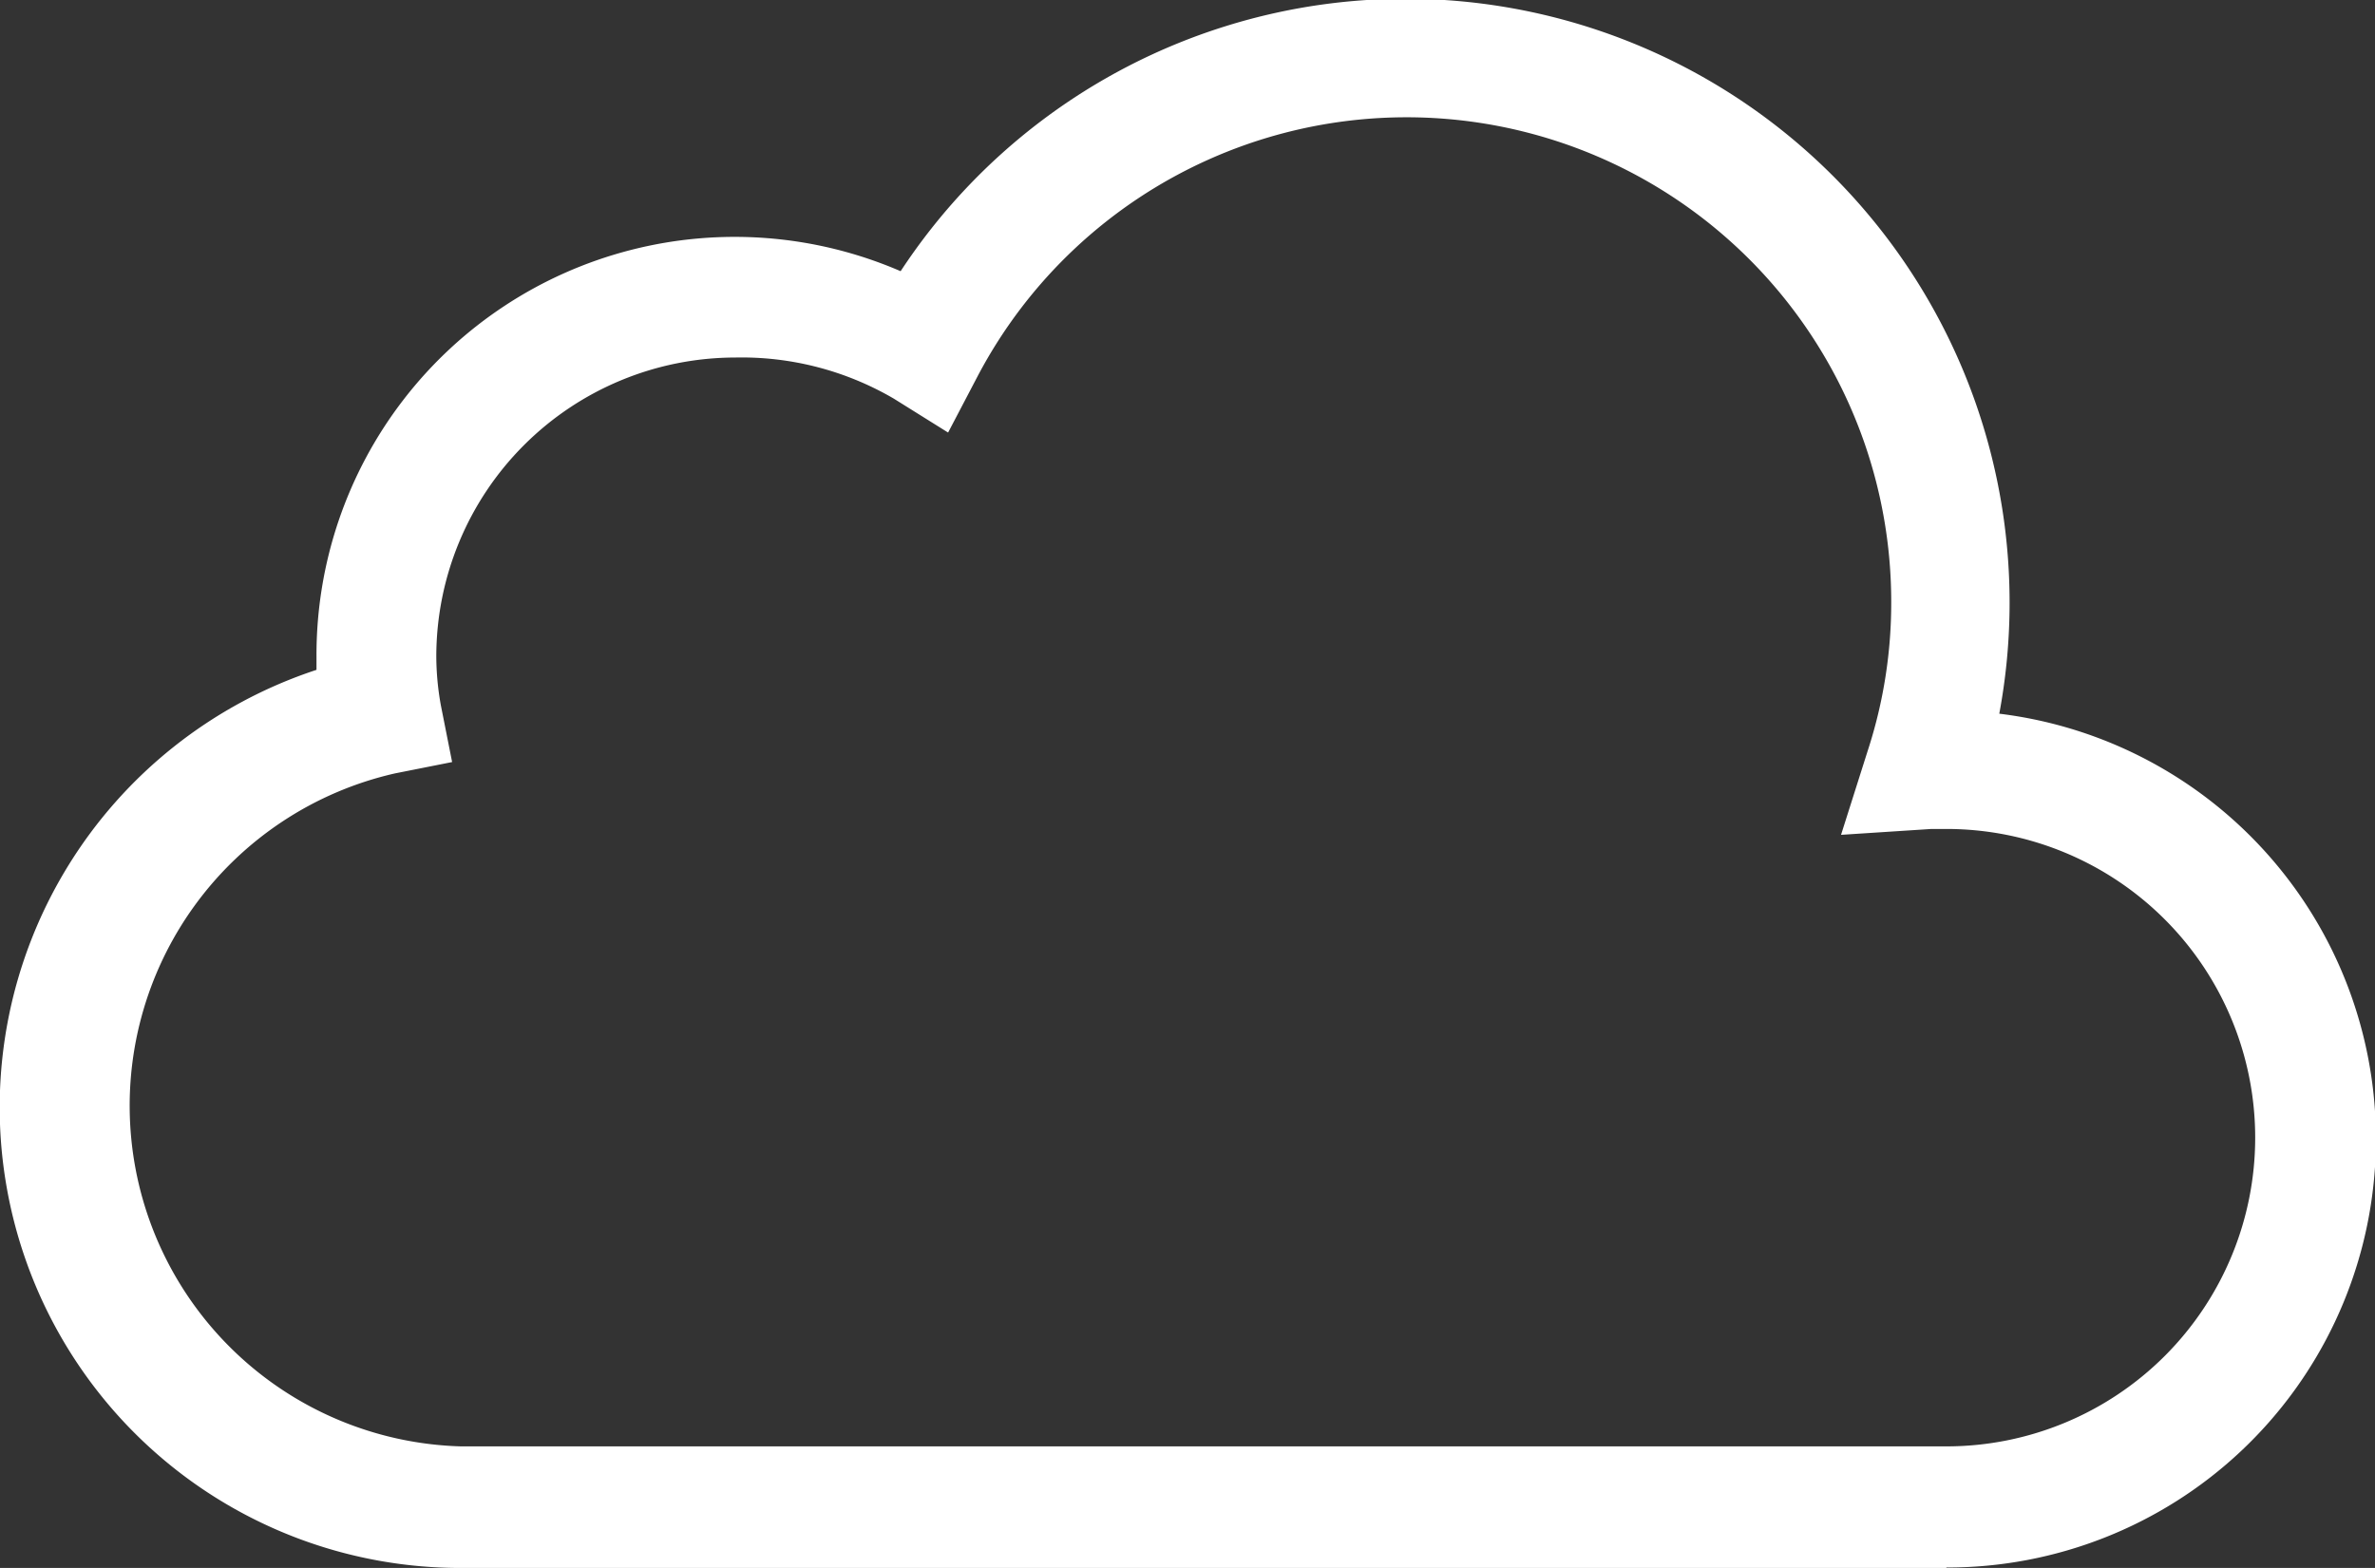 <svg xmlns="http://www.w3.org/2000/svg" viewBox="0 0 52.53 34.69"><rect x="0" y="0" width="52.53" height="34.69" fill="#333333" stroke="none"/><defs><style>.cls-1{fill:#fff;}</style></defs><g id="レイヤー_2" data-name="レイヤー 2"><g id="Layer_1" data-name="Layer 1"><g id="cloudy"><path class="cls-1" d="M43.05,34.69H10.19A10.19,10.19,0,0,1,7,14.82c0-.1,0-.2,0-.3A9.25,9.25,0,0,1,19.92,6a13.36,13.36,0,0,1,24.3,9.79,9.48,9.48,0,0,1-1.17,18.89ZM16.26,7.91a6.62,6.62,0,0,0-6.61,6.61,6.19,6.19,0,0,0,.1,1.08L10,16.86l-1.26.25A7.54,7.54,0,0,0,10.19,32H43.05a6.83,6.83,0,1,0,0-13.66l-.33,0-2,.13.59-1.86a10.54,10.54,0,0,0,.52-3.3,10.72,10.72,0,0,0-20.2-5l-.66,1.26-1.2-.75A6.67,6.67,0,0,0,16.26,7.91Z"/></g></g></g></svg>